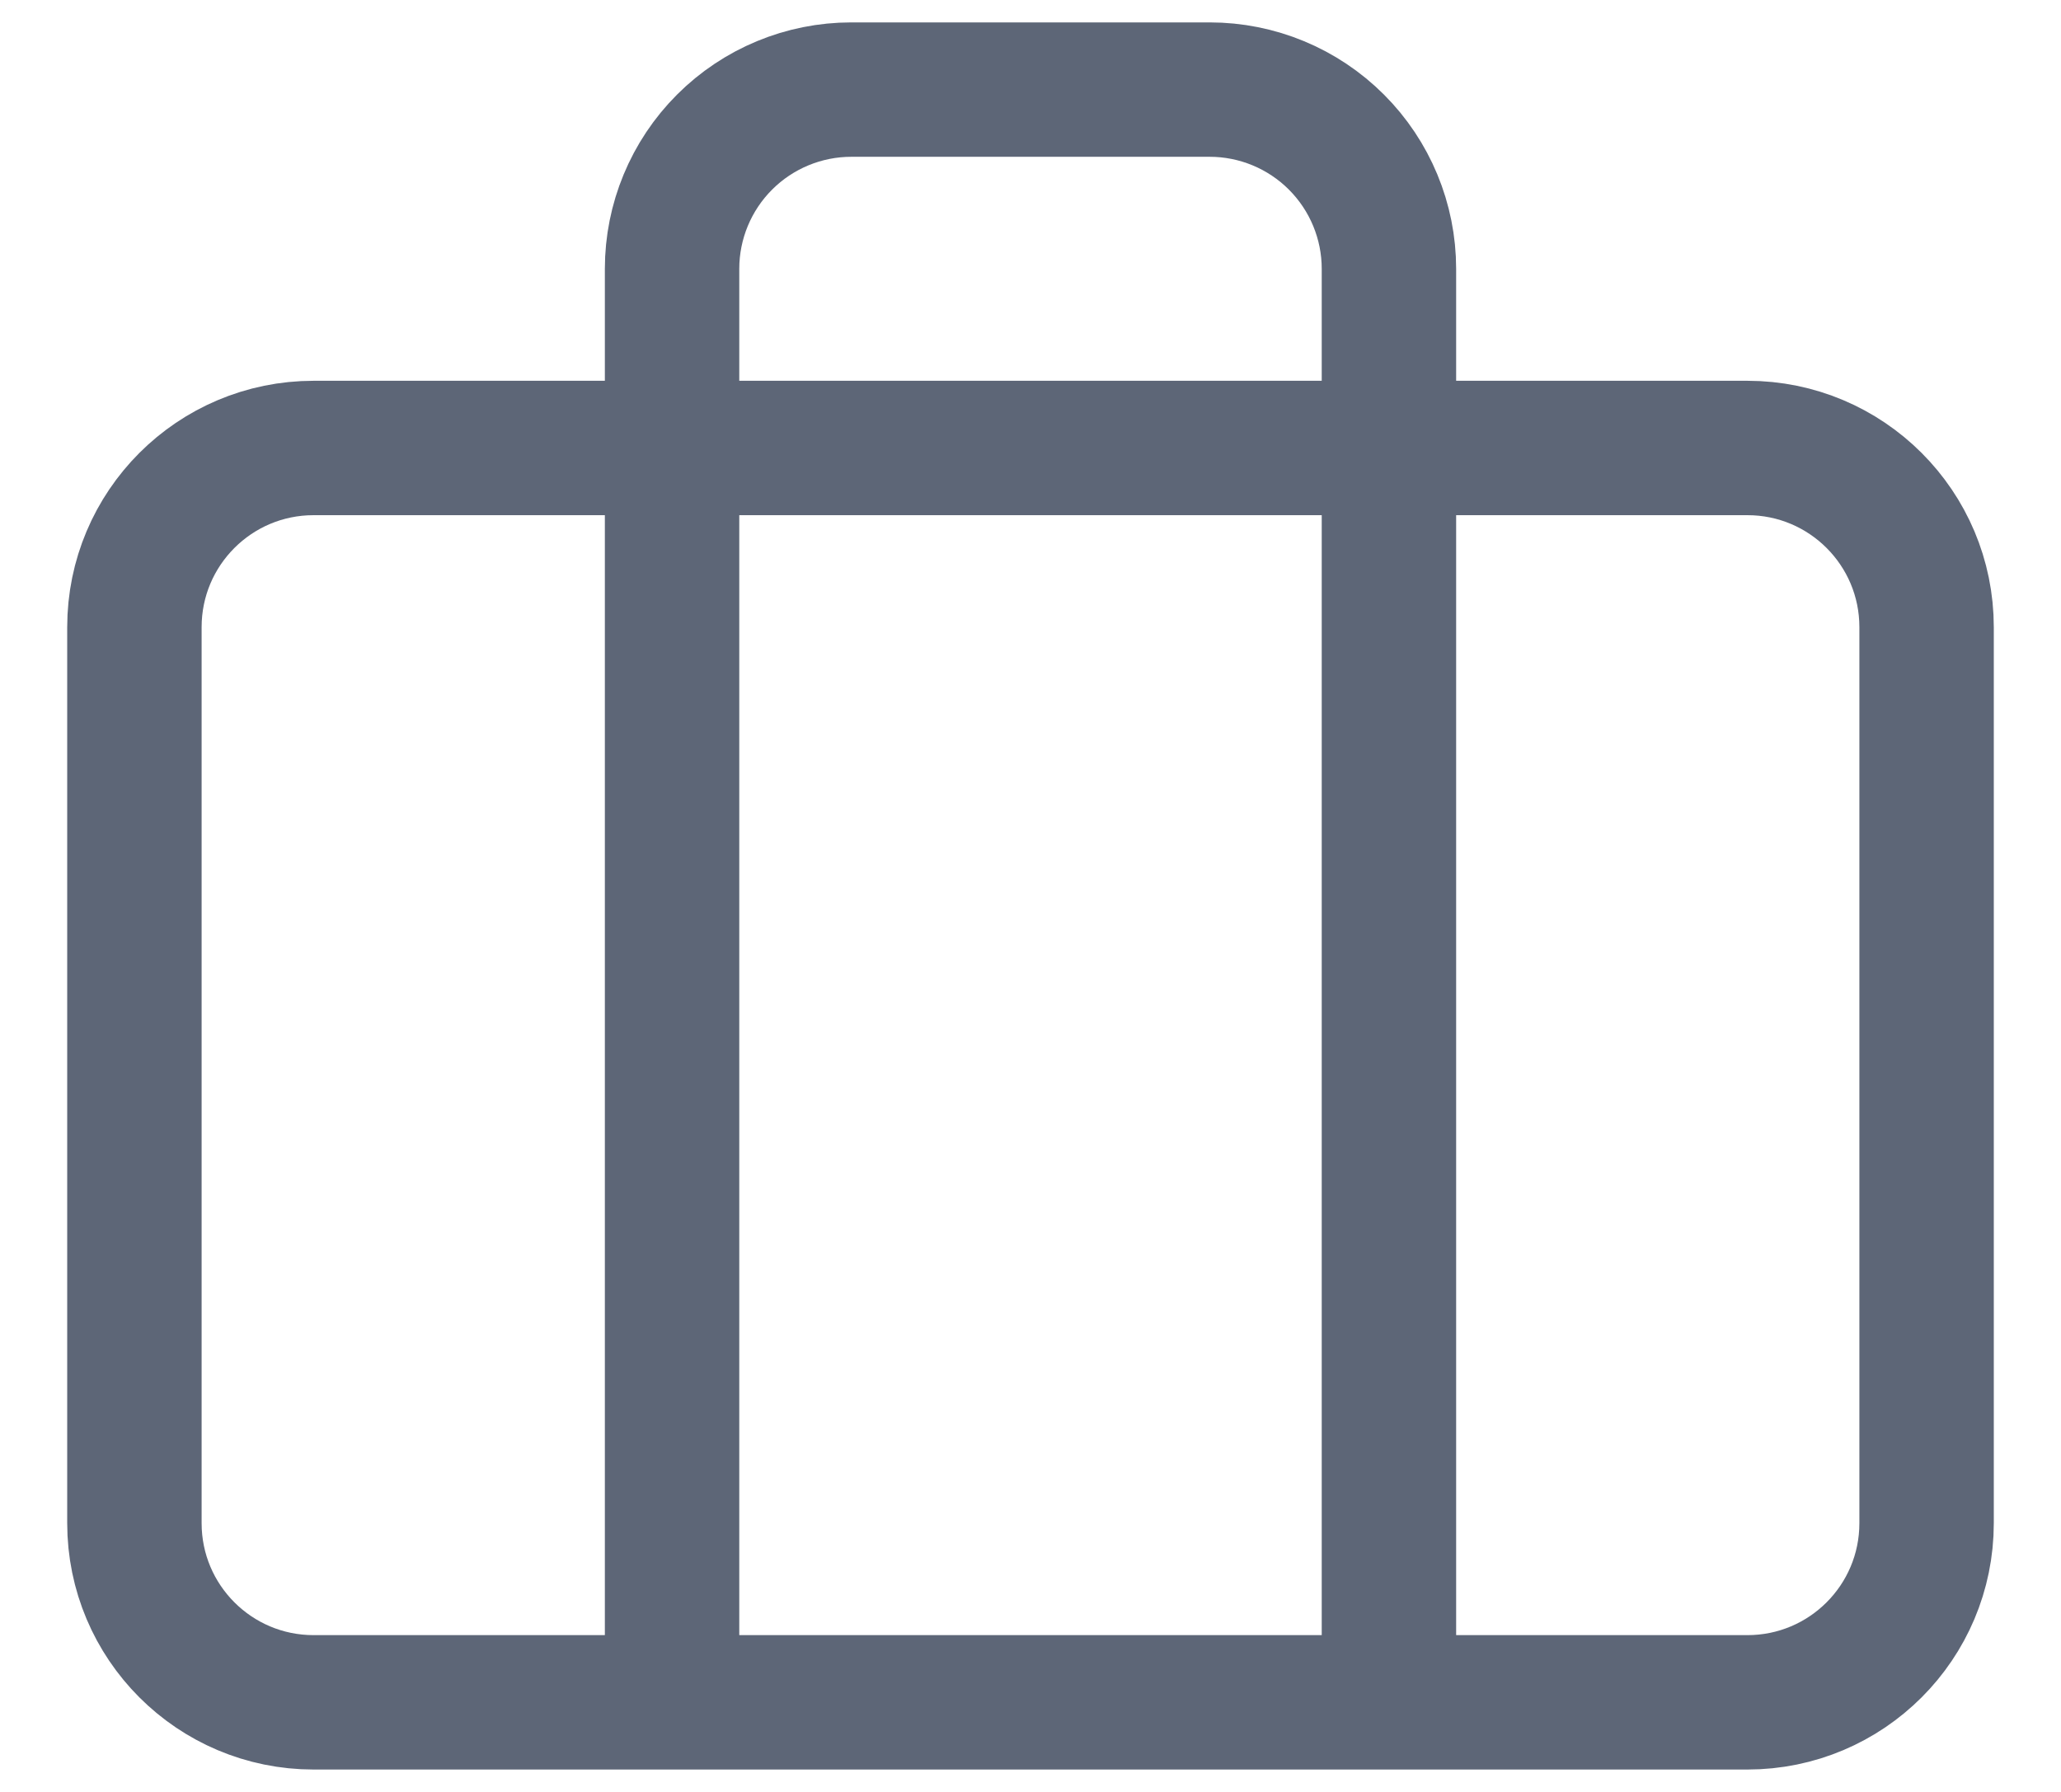 <svg width="23" height="20" viewBox="0 0 23 20" fill="none" xmlns="http://www.w3.org/2000/svg">
<path d="M15.5 19V3C15.5 2.47 15.289 1.961 14.914 1.586C14.539 1.211 14.03 1 13.5 1H9.5C8.97 1 8.461 1.211 8.086 1.586C7.711 1.961 7.5 2.47 7.5 3V19M3.5 5H19.5C20.605 5 21.5 5.895 21.5 7V17C21.5 18.105 20.605 19 19.5 19H3.5C2.395 19 1.5 18.105 1.5 17V7C1.5 5.895 2.395 5 3.5 5Z" stroke="#5D6677" stroke-width="1.5" stroke-linecap="round" stroke-linejoin="round"/>
</svg>
